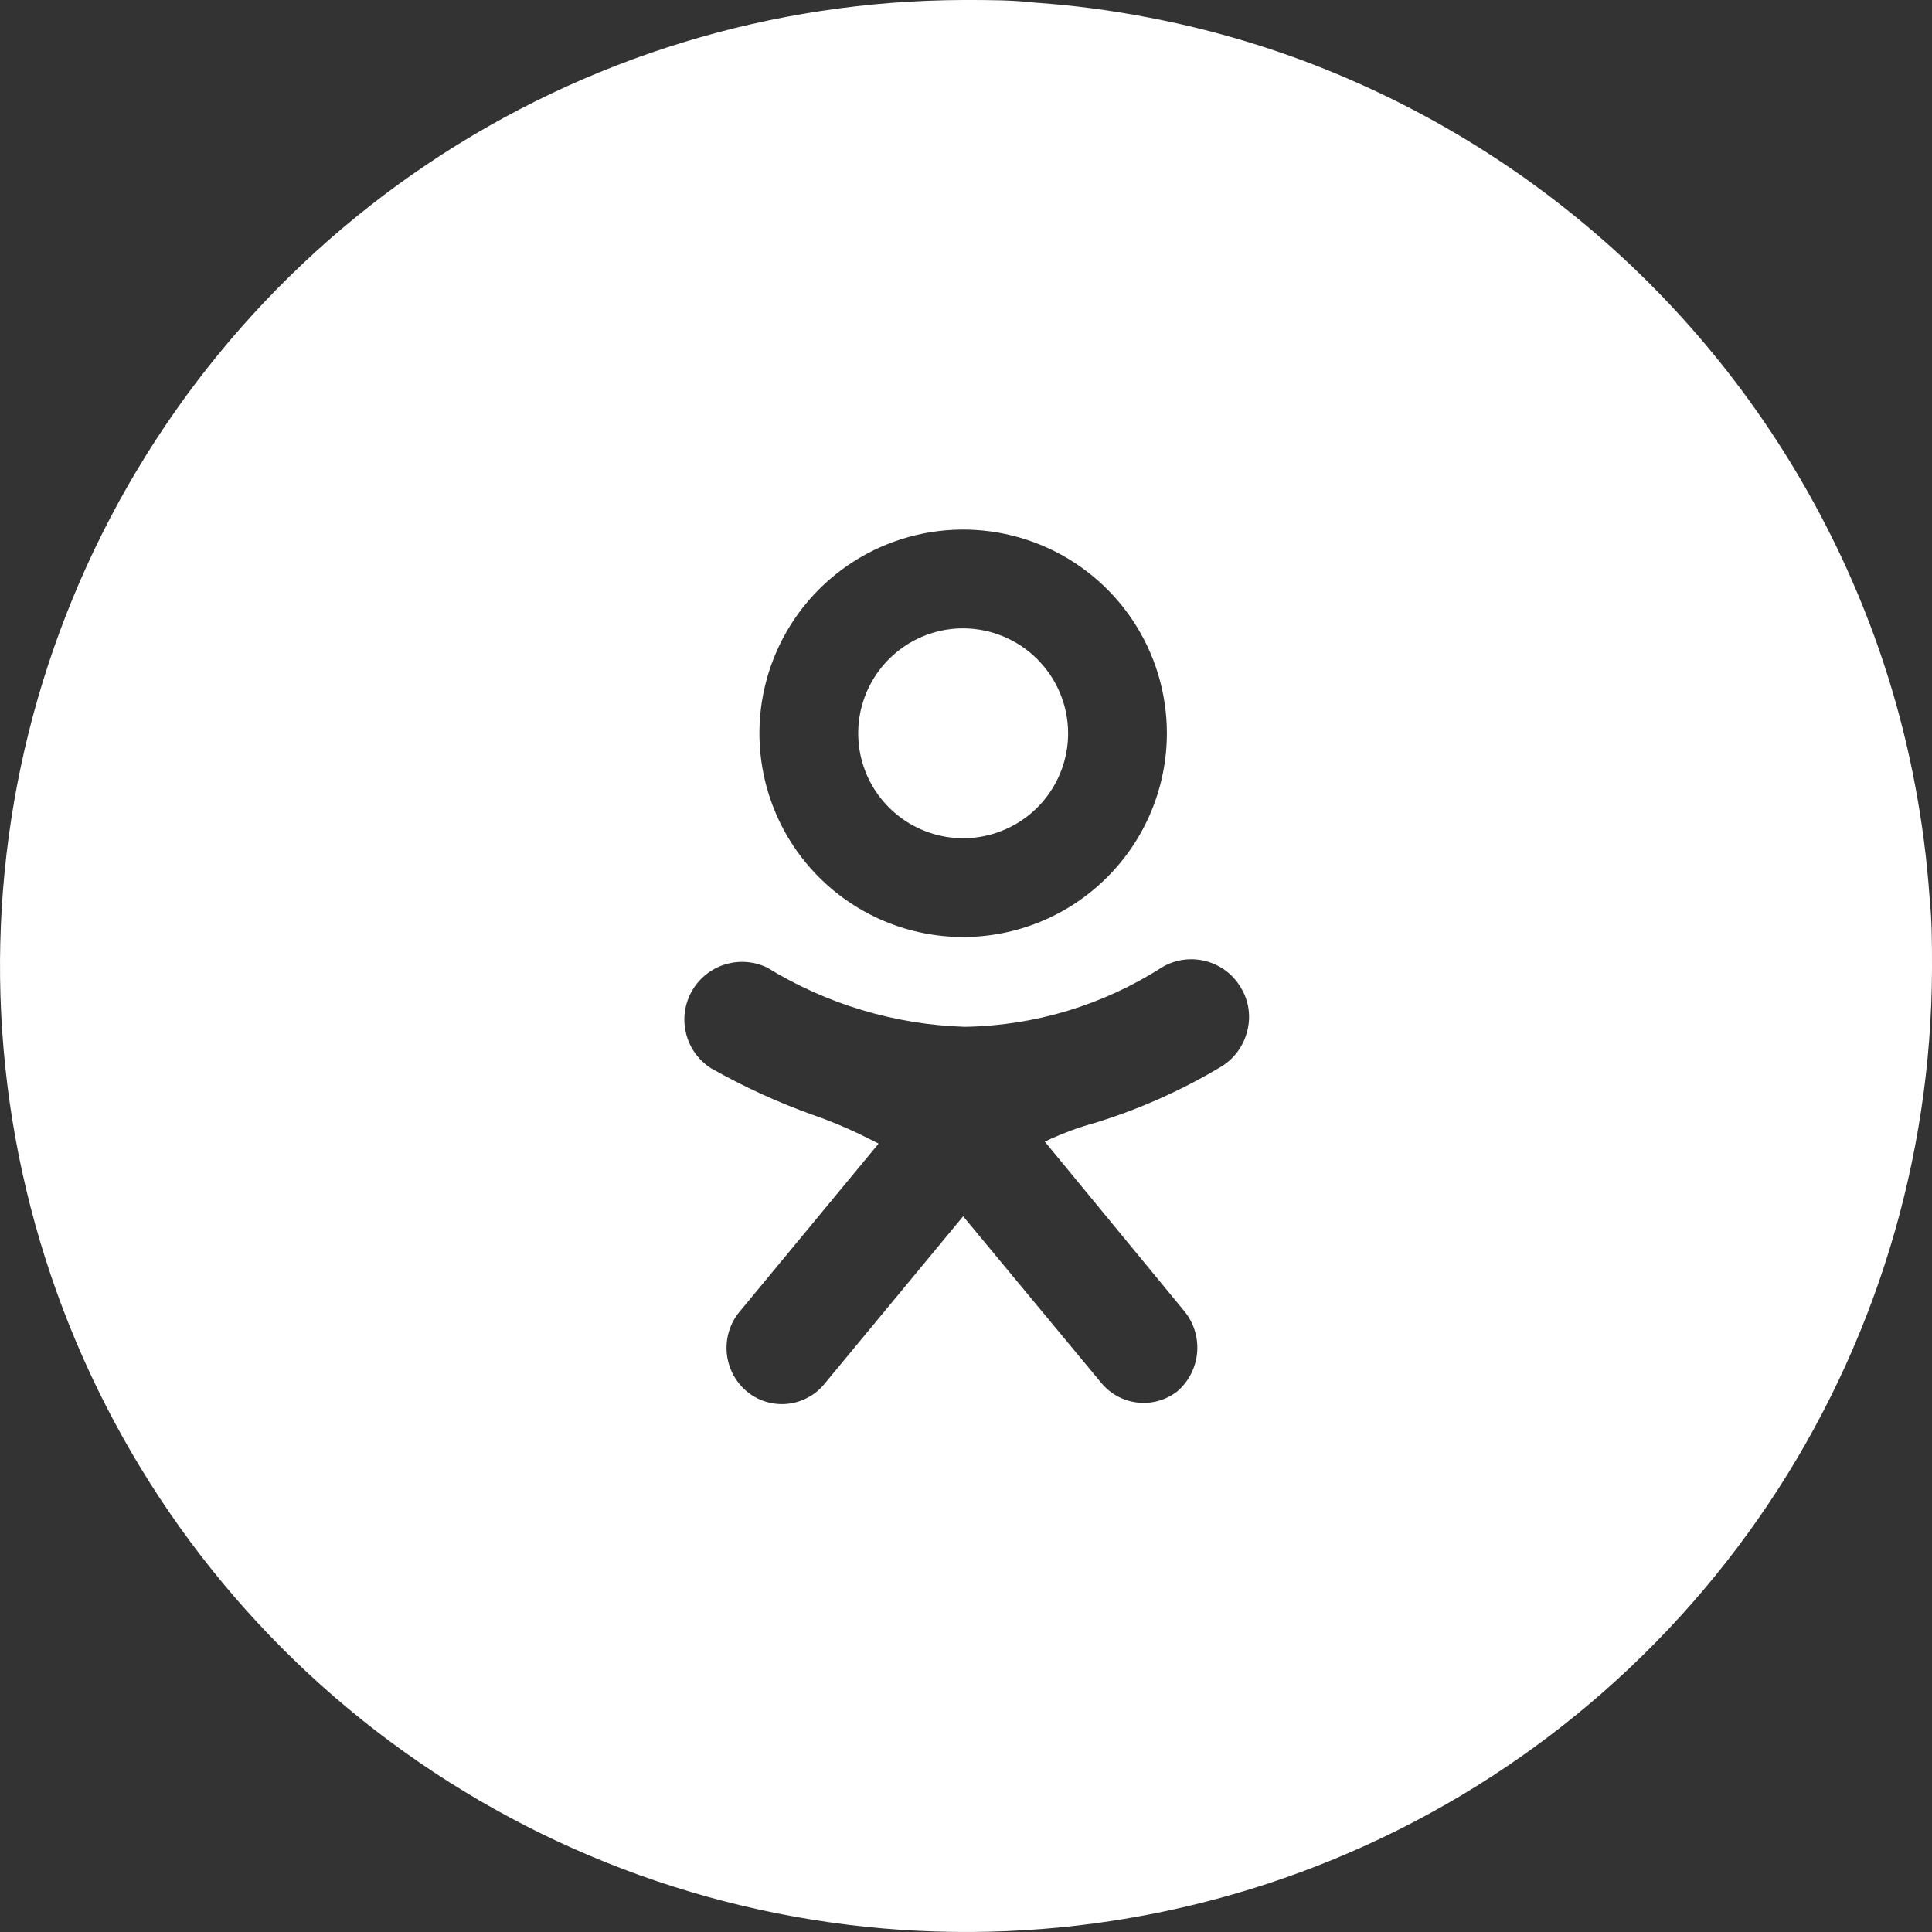 <svg width="40" height="40" viewBox="0 0 40 40" fill="none" xmlns="http://www.w3.org/2000/svg">
<rect x="0" y="0" width="40" height="40" fill="#333333" stroke="none"/>
<path fill-rule="evenodd" clip-rule="evenodd" d="M40 20V20.059C39.988 24.01 38.807 27.868 36.605 31.148C34.403 34.428 31.279 36.983 27.626 38.489C23.974 39.995 19.958 40.386 16.084 39.613C12.21 38.839 8.651 36.936 5.858 34.142C3.064 31.349 1.161 27.79 0.387 23.916C-0.386 20.042 0.005 16.026 1.511 12.374C3.018 8.722 5.572 5.597 8.852 3.395C12.132 1.193 15.99 0.012 19.941 0H20C20.482 0 20.959 0 21.436 0.055C22.218 0.109 22.995 0.211 23.764 0.359C25.023 0.598 26.256 0.958 27.445 1.436C29.941 2.44 32.21 3.936 34.116 5.834C36.022 7.732 37.527 9.995 38.541 12.486C39.033 13.695 39.403 14.95 39.645 16.232C39.793 17.009 39.895 17.793 39.95 18.582C40 19.055 40 19.546 40 20ZM19.941 19.4C19.107 19.4 18.291 19.153 17.598 18.689C16.904 18.226 16.363 17.567 16.044 16.796C15.725 16.026 15.641 15.177 15.804 14.359C15.967 13.541 16.368 12.789 16.958 12.199C17.548 11.609 18.3 11.208 19.118 11.045C19.936 10.882 20.784 10.966 21.555 11.285C22.326 11.604 22.985 12.145 23.448 12.838C23.912 13.532 24.159 14.348 24.159 15.182C24.158 16.3 23.713 17.373 22.922 18.163C22.131 18.954 21.059 19.399 19.941 19.4ZM19.941 13.009C19.511 13.009 19.091 13.137 18.734 13.375C18.377 13.614 18.098 13.954 17.934 14.351C17.769 14.748 17.726 15.184 17.81 15.606C17.894 16.027 18.101 16.415 18.405 16.718C18.709 17.022 19.096 17.229 19.517 17.313C19.939 17.397 20.375 17.354 20.772 17.189C21.169 17.025 21.509 16.746 21.747 16.389C21.986 16.032 22.114 15.612 22.114 15.182C22.113 14.606 21.883 14.054 21.476 13.647C21.069 13.24 20.517 13.011 19.941 13.009ZM25.388 20.105C25.512 20.2 25.617 20.319 25.695 20.455C25.776 20.59 25.829 20.741 25.85 20.897C25.871 21.053 25.86 21.212 25.818 21.364C25.74 21.663 25.55 21.92 25.286 22.082C24.462 22.576 23.582 22.968 22.664 23.25C22.352 23.335 22.049 23.445 21.755 23.578L21.632 23.637L24.505 27.128C24.709 27.367 24.81 27.678 24.786 27.992C24.762 28.306 24.615 28.598 24.377 28.805C24.145 28.986 23.85 29.071 23.557 29.039C23.263 29.008 22.994 28.863 22.805 28.637L19.941 25.182L17.082 28.637C16.979 28.767 16.849 28.874 16.701 28.948C16.553 29.023 16.39 29.065 16.224 29.07C16.058 29.075 15.893 29.044 15.741 28.979C15.588 28.913 15.451 28.815 15.341 28.691C15.148 28.475 15.042 28.196 15.042 27.907C15.042 27.618 15.148 27.339 15.341 27.123L18.191 23.677L17.8 23.482C17.488 23.332 17.168 23.2 16.841 23.087C16.108 22.825 15.4 22.501 14.723 22.118C14.466 21.955 14.28 21.699 14.206 21.404C14.13 21.108 14.171 20.796 14.319 20.529C14.467 20.263 14.711 20.063 15.002 19.97C15.292 19.878 15.607 19.9 15.882 20.032C17.115 20.79 18.526 21.213 19.973 21.259C21.425 21.237 22.842 20.808 24.064 20.023C24.199 19.944 24.349 19.892 24.504 19.871C24.66 19.85 24.818 19.86 24.969 19.9C25.121 19.94 25.263 20.01 25.388 20.105Z" fill="white"/>
</svg>
